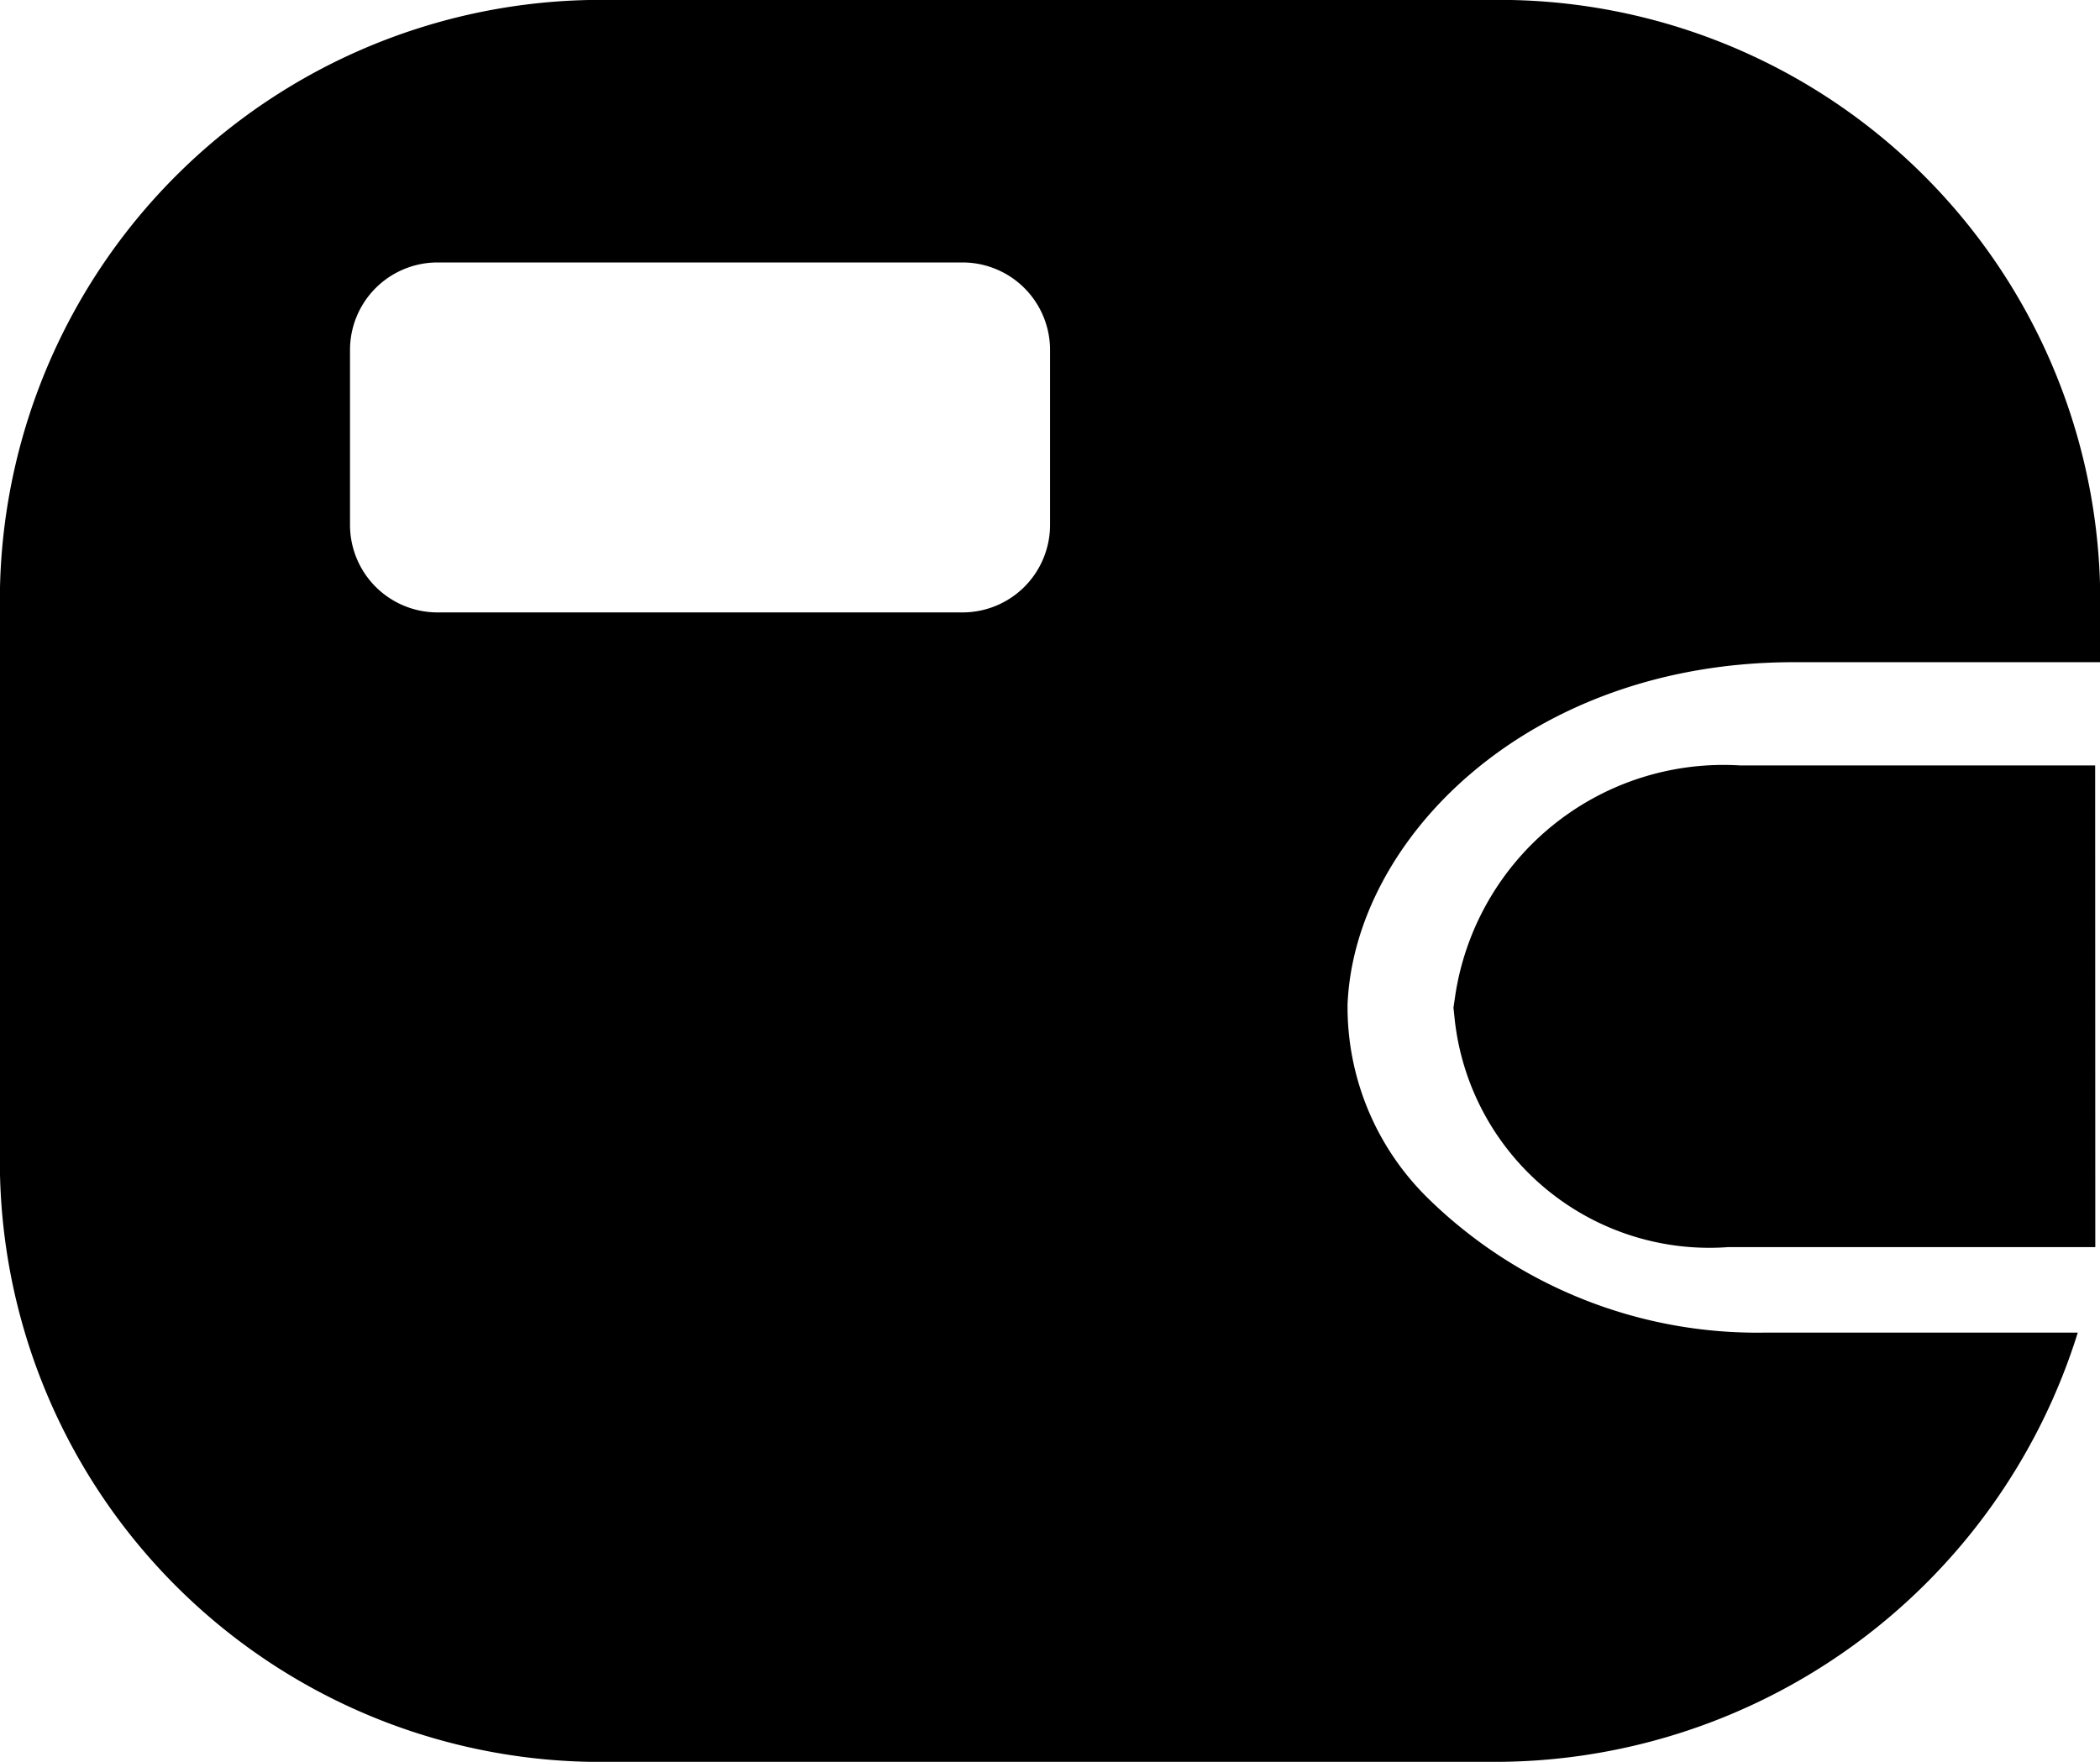 <svg xmlns="http://www.w3.org/2000/svg" width="23.999" height="20.138" viewBox="0 0 23.999 20.138">
  <g id="wallet_black_icon" transform="translate(-990 -403)">
    <path id="Subtração_3" data-name="Subtração 3" d="M17,20.138H7a6.869,6.869,0,0,1-7-6.713V6.713A6.869,6.869,0,0,1,7,0H17a6.868,6.868,0,0,1,7,6.713v.856H20.5c-3.048,0-5.022,2.03-5.1,3.911a3.06,3.06,0,0,0,.93,2.227,5.375,5.375,0,0,0,3.84,1.525h3.575A6.982,6.982,0,0,1,17,20.138ZM5,3A1,1,0,0,0,4,4V6A1,1,0,0,0,5,7h6a1,1,0,0,0,1-1V4a1,1,0,0,0-1-1Z" transform="translate(990 403)"/>
    <path id="Caminho_92" data-name="Caminho 92" d="M1026.723,410.847h-3.093a2.1,2.1,0,0,0-2.233,1.789,1.928,1.928,0,0,0,2.088,1.717h3.239Z" transform="translate(-13.779 1.902)" stroke="#000" stroke-width="2"/>
  </g>
</svg>
